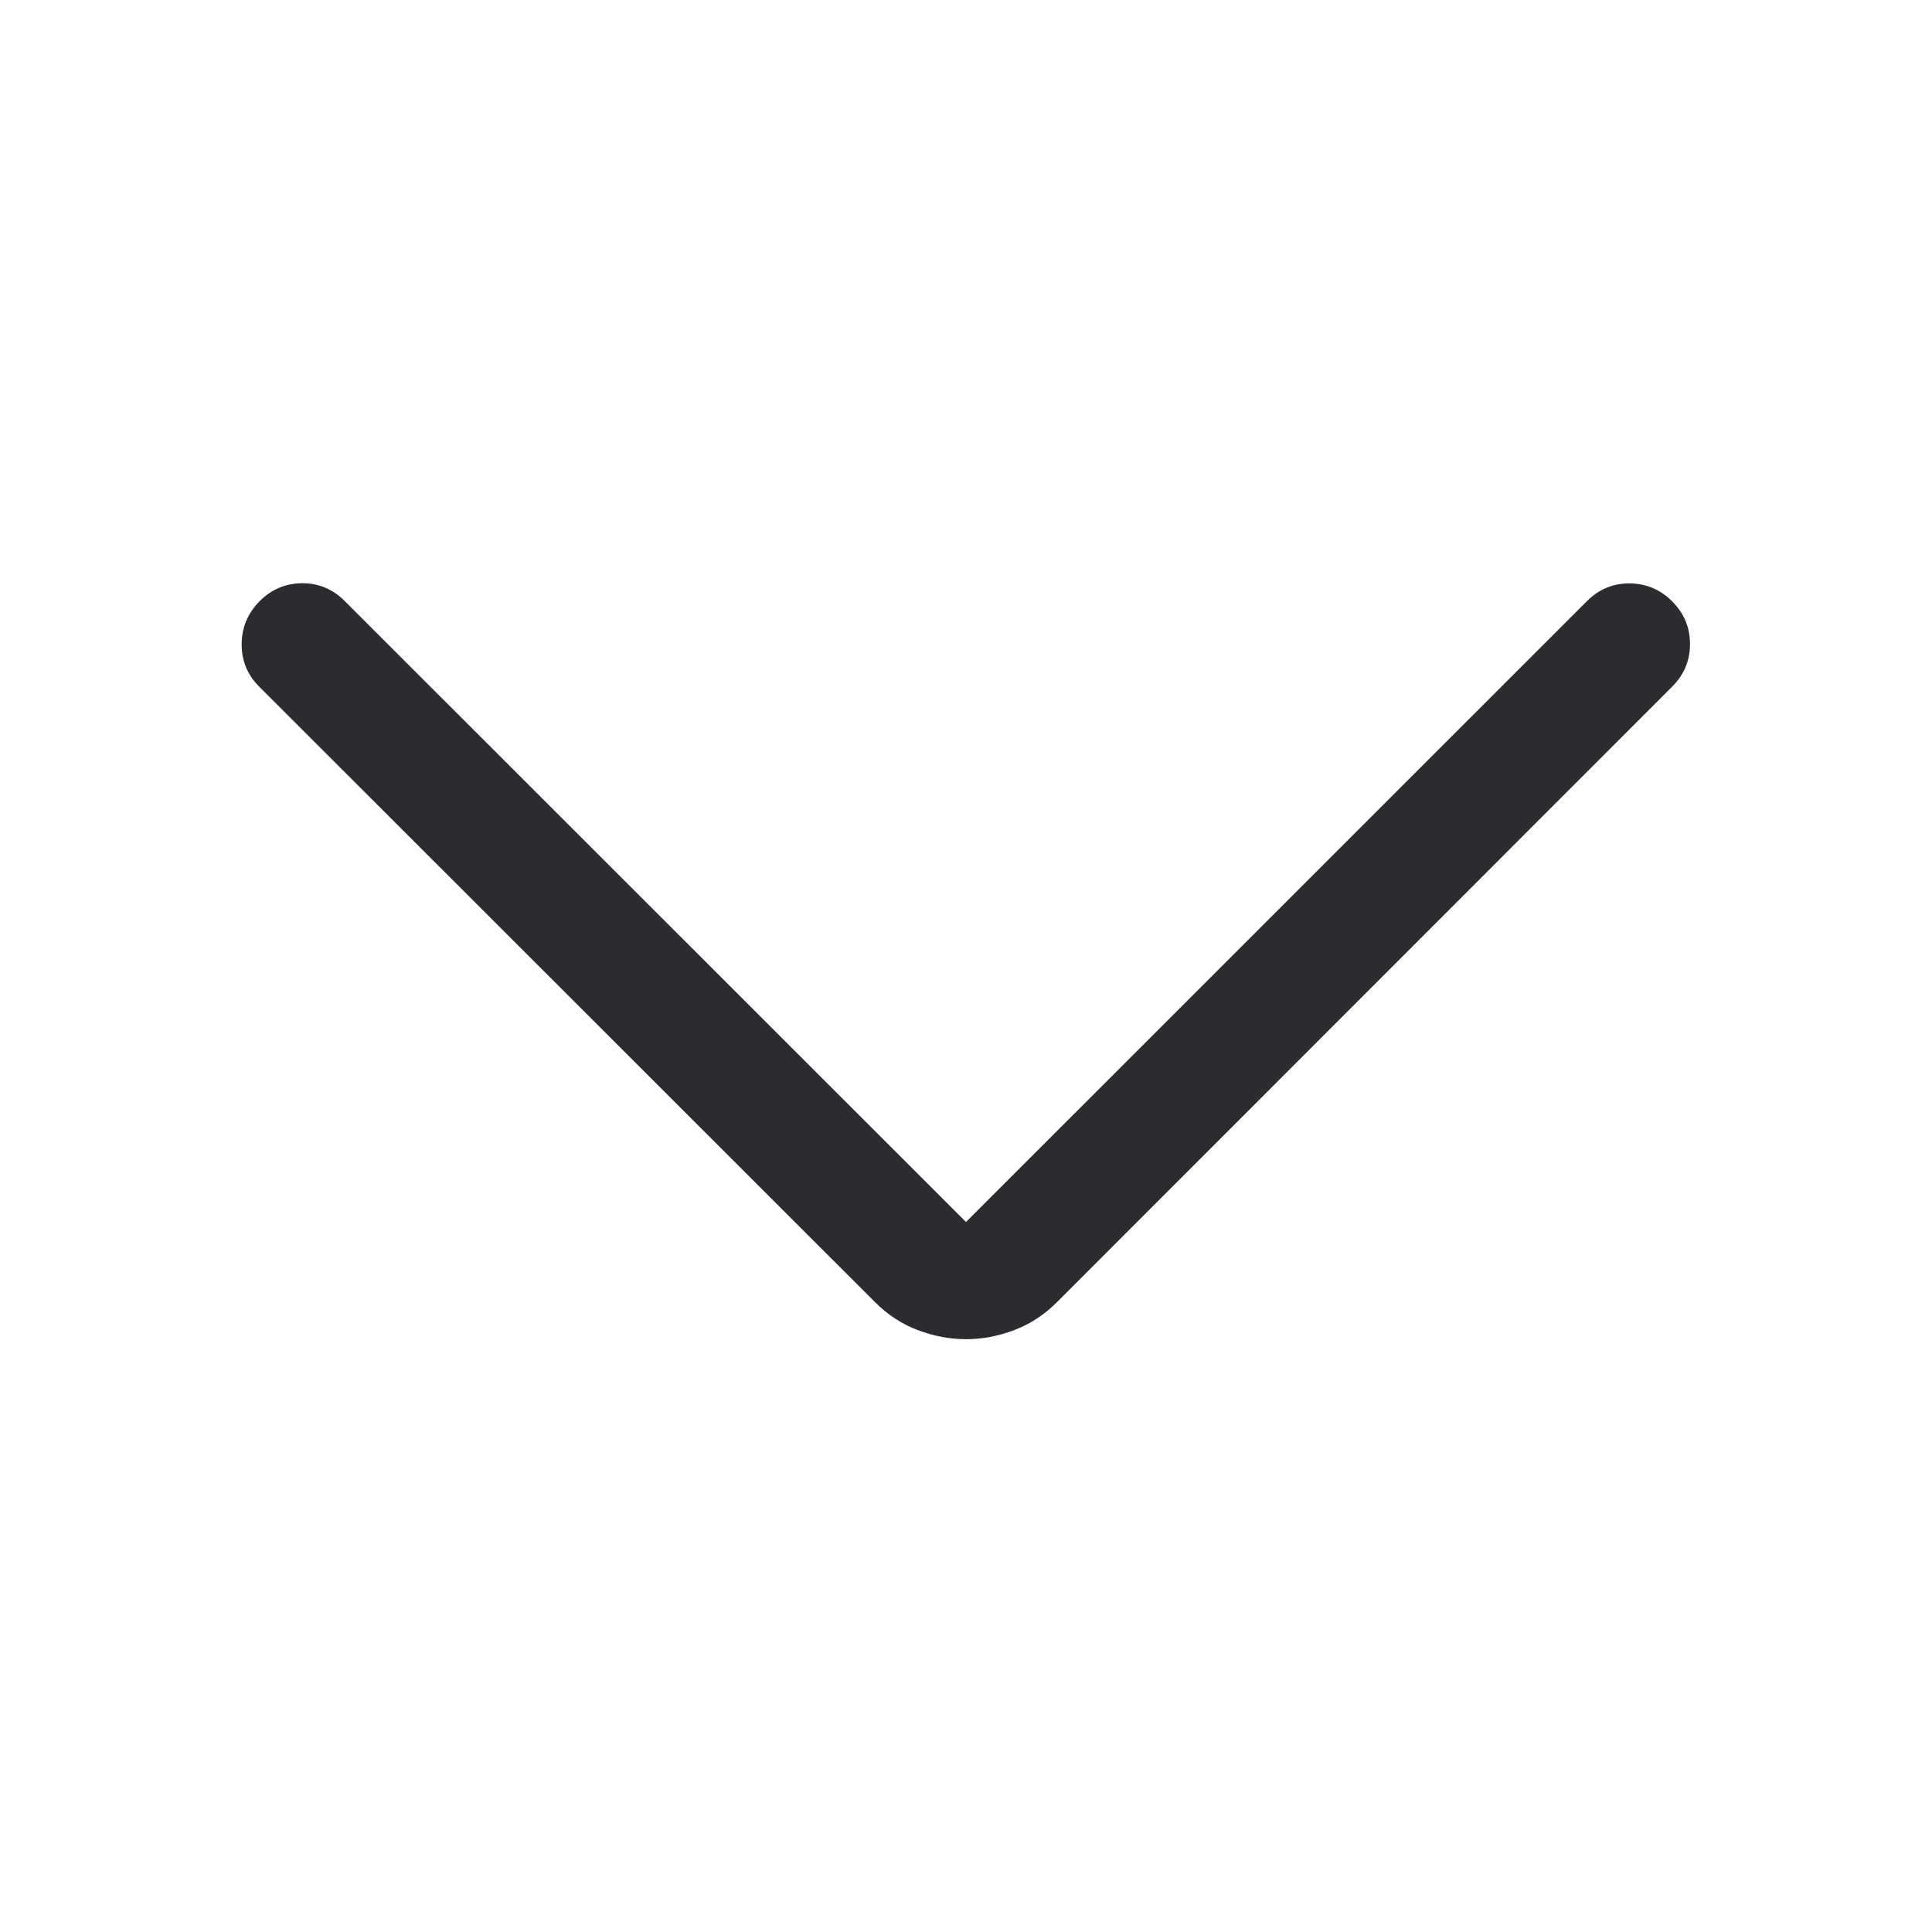 <svg width="24" height="24" viewBox="0 0 24 24" fill="none" xmlns="http://www.w3.org/2000/svg">
<g id="material-symbols-light:arrow-back-ios-new-rounded">
<path id="Vector" d="M12 15.18L19.716 7.465C19.863 7.319 20.039 7.246 20.244 7.247C20.449 7.249 20.626 7.323 20.773 7.471C20.92 7.619 20.994 7.795 20.994 8C20.994 8.206 20.92 8.382 20.773 8.529L13.136 16.17C12.975 16.332 12.795 16.45 12.596 16.524C12.397 16.599 12.199 16.636 12 16.636C11.801 16.636 11.603 16.599 11.404 16.524C11.205 16.45 11.025 16.332 10.864 16.17L3.22 8.53C3.073 8.383 3 8.206 3.002 7.998C3.004 7.792 3.079 7.615 3.226 7.467C3.373 7.32 3.55 7.246 3.755 7.245C3.96 7.245 4.136 7.319 4.283 7.467L12 15.18Z" fill="#2C2B2F"/>
</g>
</svg>
